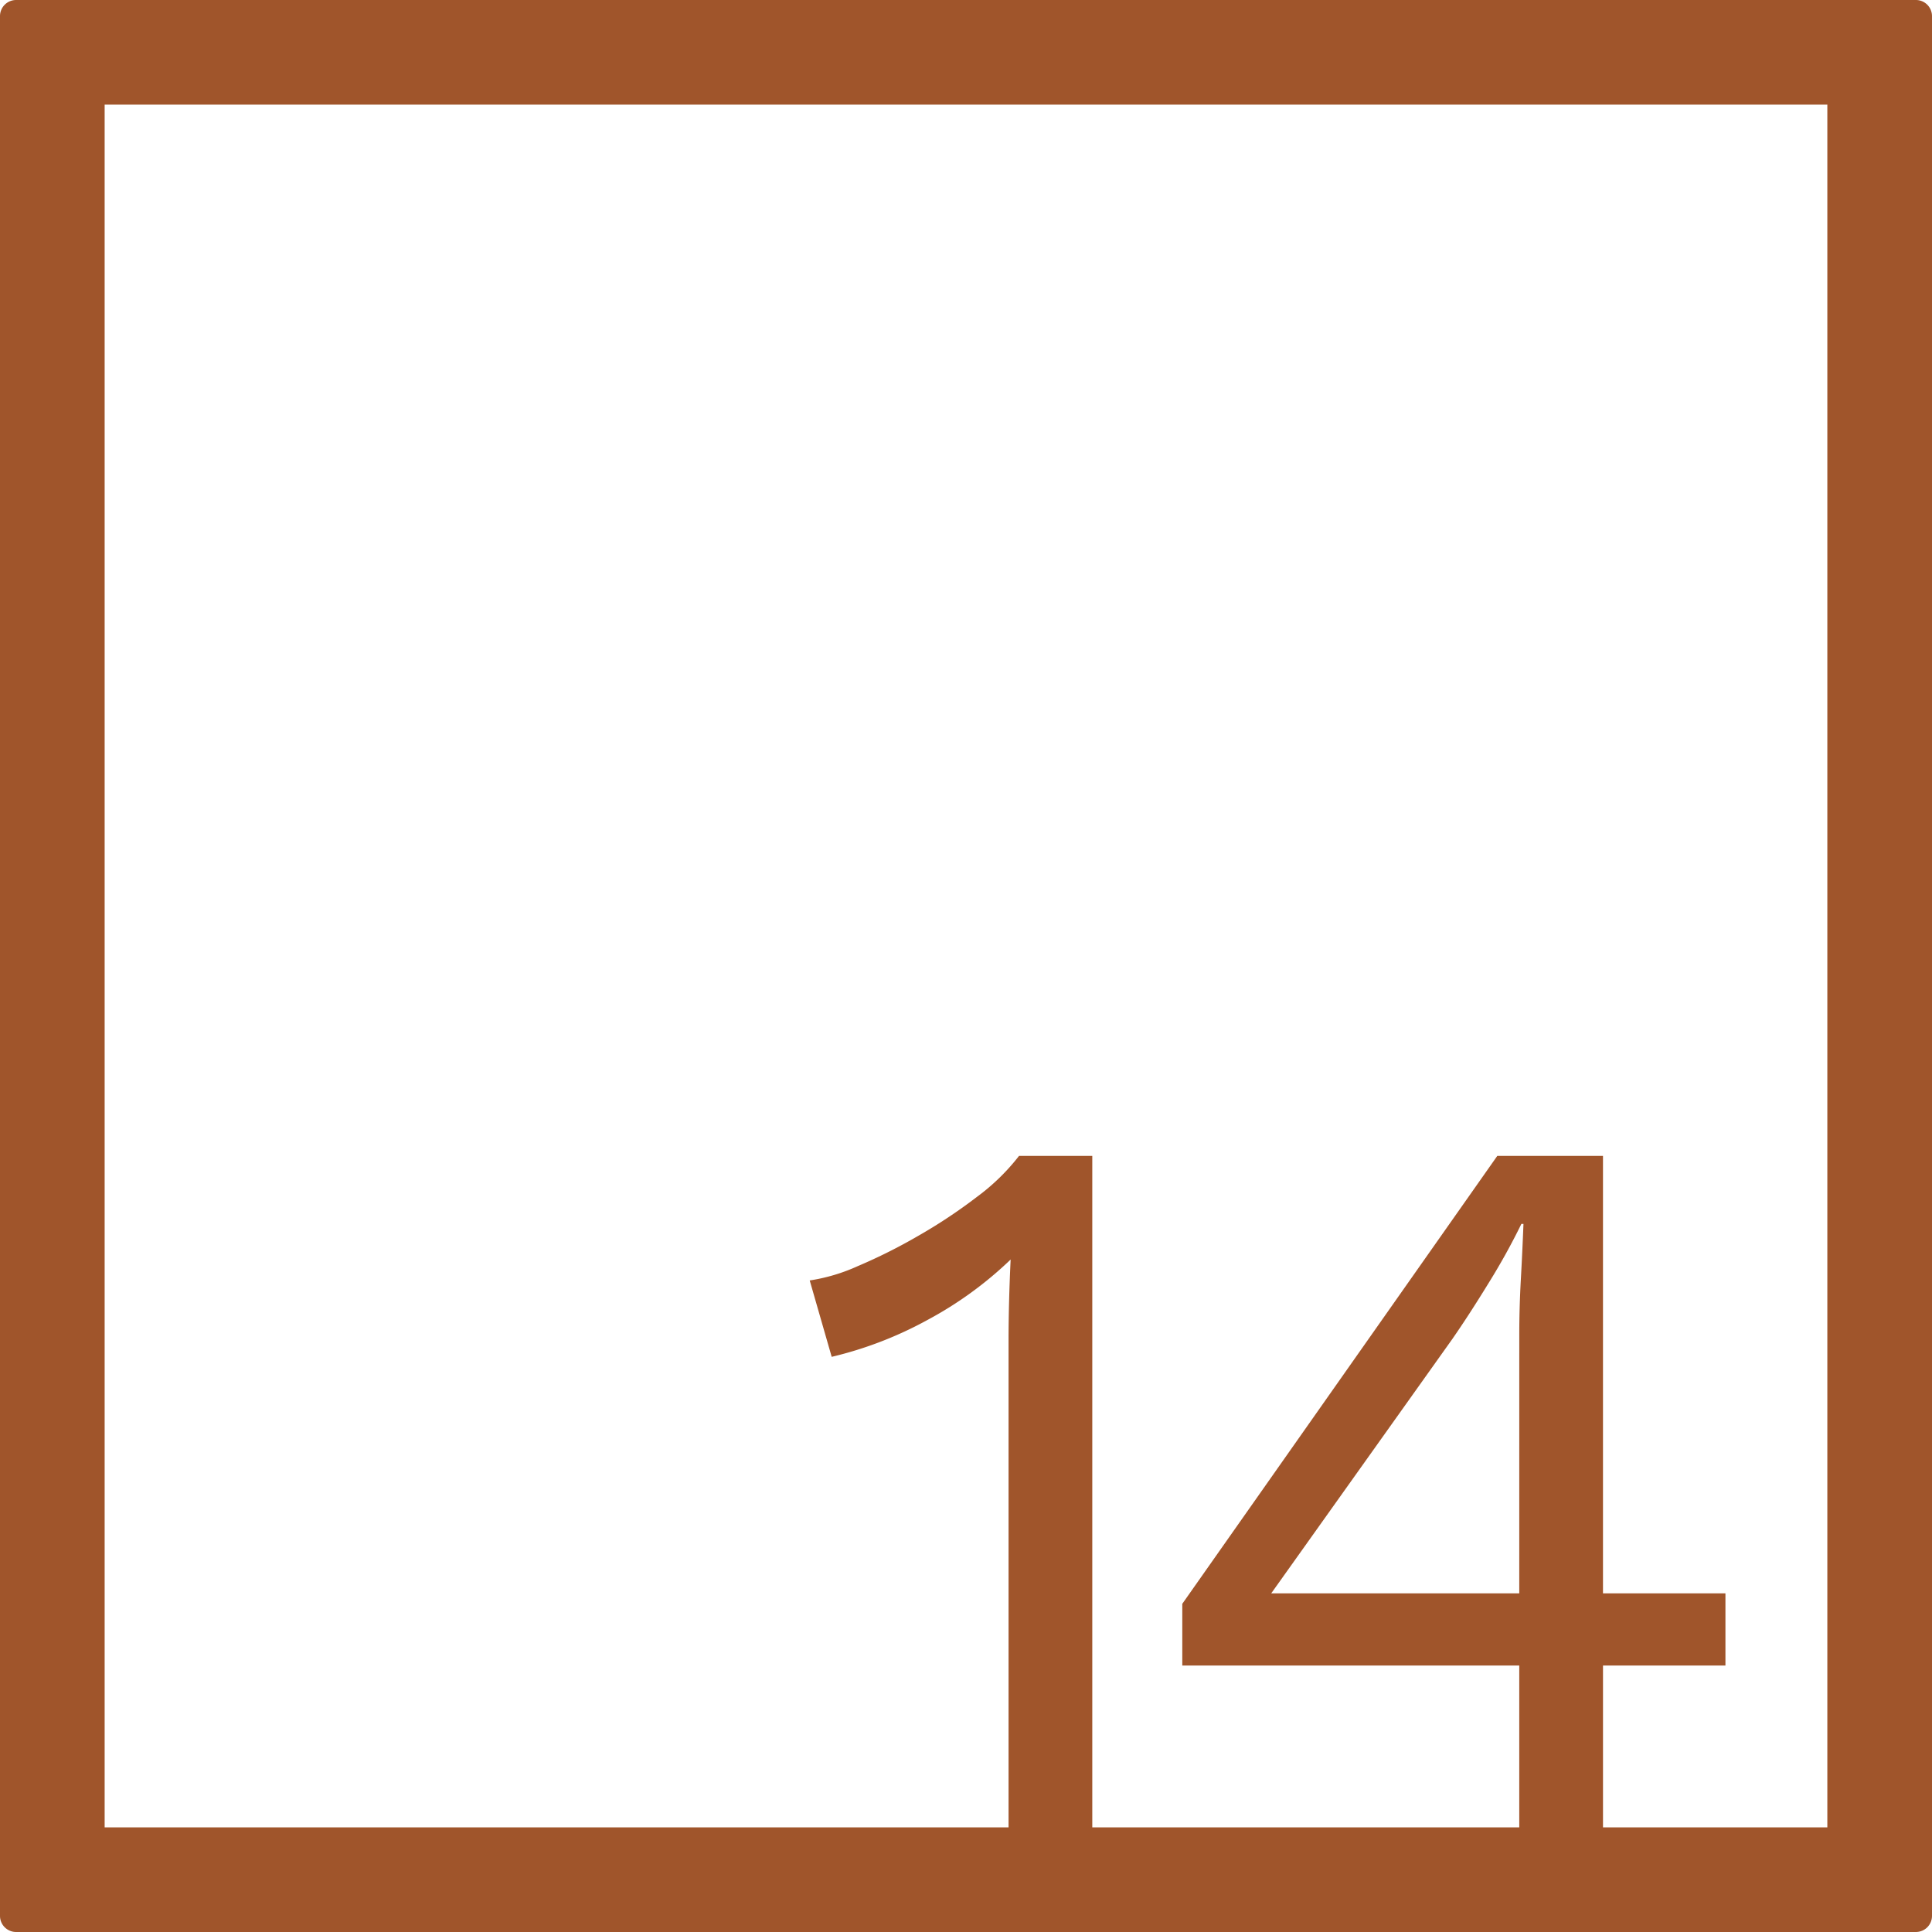 <svg xmlns="http://www.w3.org/2000/svg" width="120mm" height="120mm" viewBox="0 0 340.158 340.158">
  <g id="Zimmernummer">
      <g id="Z-04-014-R">
        <path fill="#A0552B" stroke="none" d="M339.327.831a2.833,2.833,0,0,0-2-.831H2.835A2.836,2.836,0,0,0,0,2.835V337.323a2.836,2.836,0,0,0,2.835,2.835H337.323a2.837,2.837,0,0,0,2.835-2.835V2.835A2.831,2.831,0,0,0,339.327.831Zm-71.838,279.7H223.821L255.7,235.76q2.945-4.237,6.449-9.95a116.84,116.84,0,0,0,5.711-10.318h.369q-.186,4.794-.461,9.766t-.276,9.765Zm54.243,41.2h-39.5V293.246h21.558V280.533H282.229V203.516H263.62l-55.46,78.86v10.87h59.329v28.486H192.314V203.516h-12.9a37.488,37.488,0,0,1-7.371,7.185,92.373,92.373,0,0,1-10.41,6.91,95.861,95.861,0,0,1-10.686,5.343,32,32,0,0,1-8.384,2.488l3.87,13.45a67.455,67.455,0,0,0,16.951-6.541,66.178,66.178,0,0,0,14.555-10.594q-.185,3.869-.276,7.462t-.092,6.725v85.788H18.425V18.425H321.732Z"/>
      </g>
    </g>
</svg>
